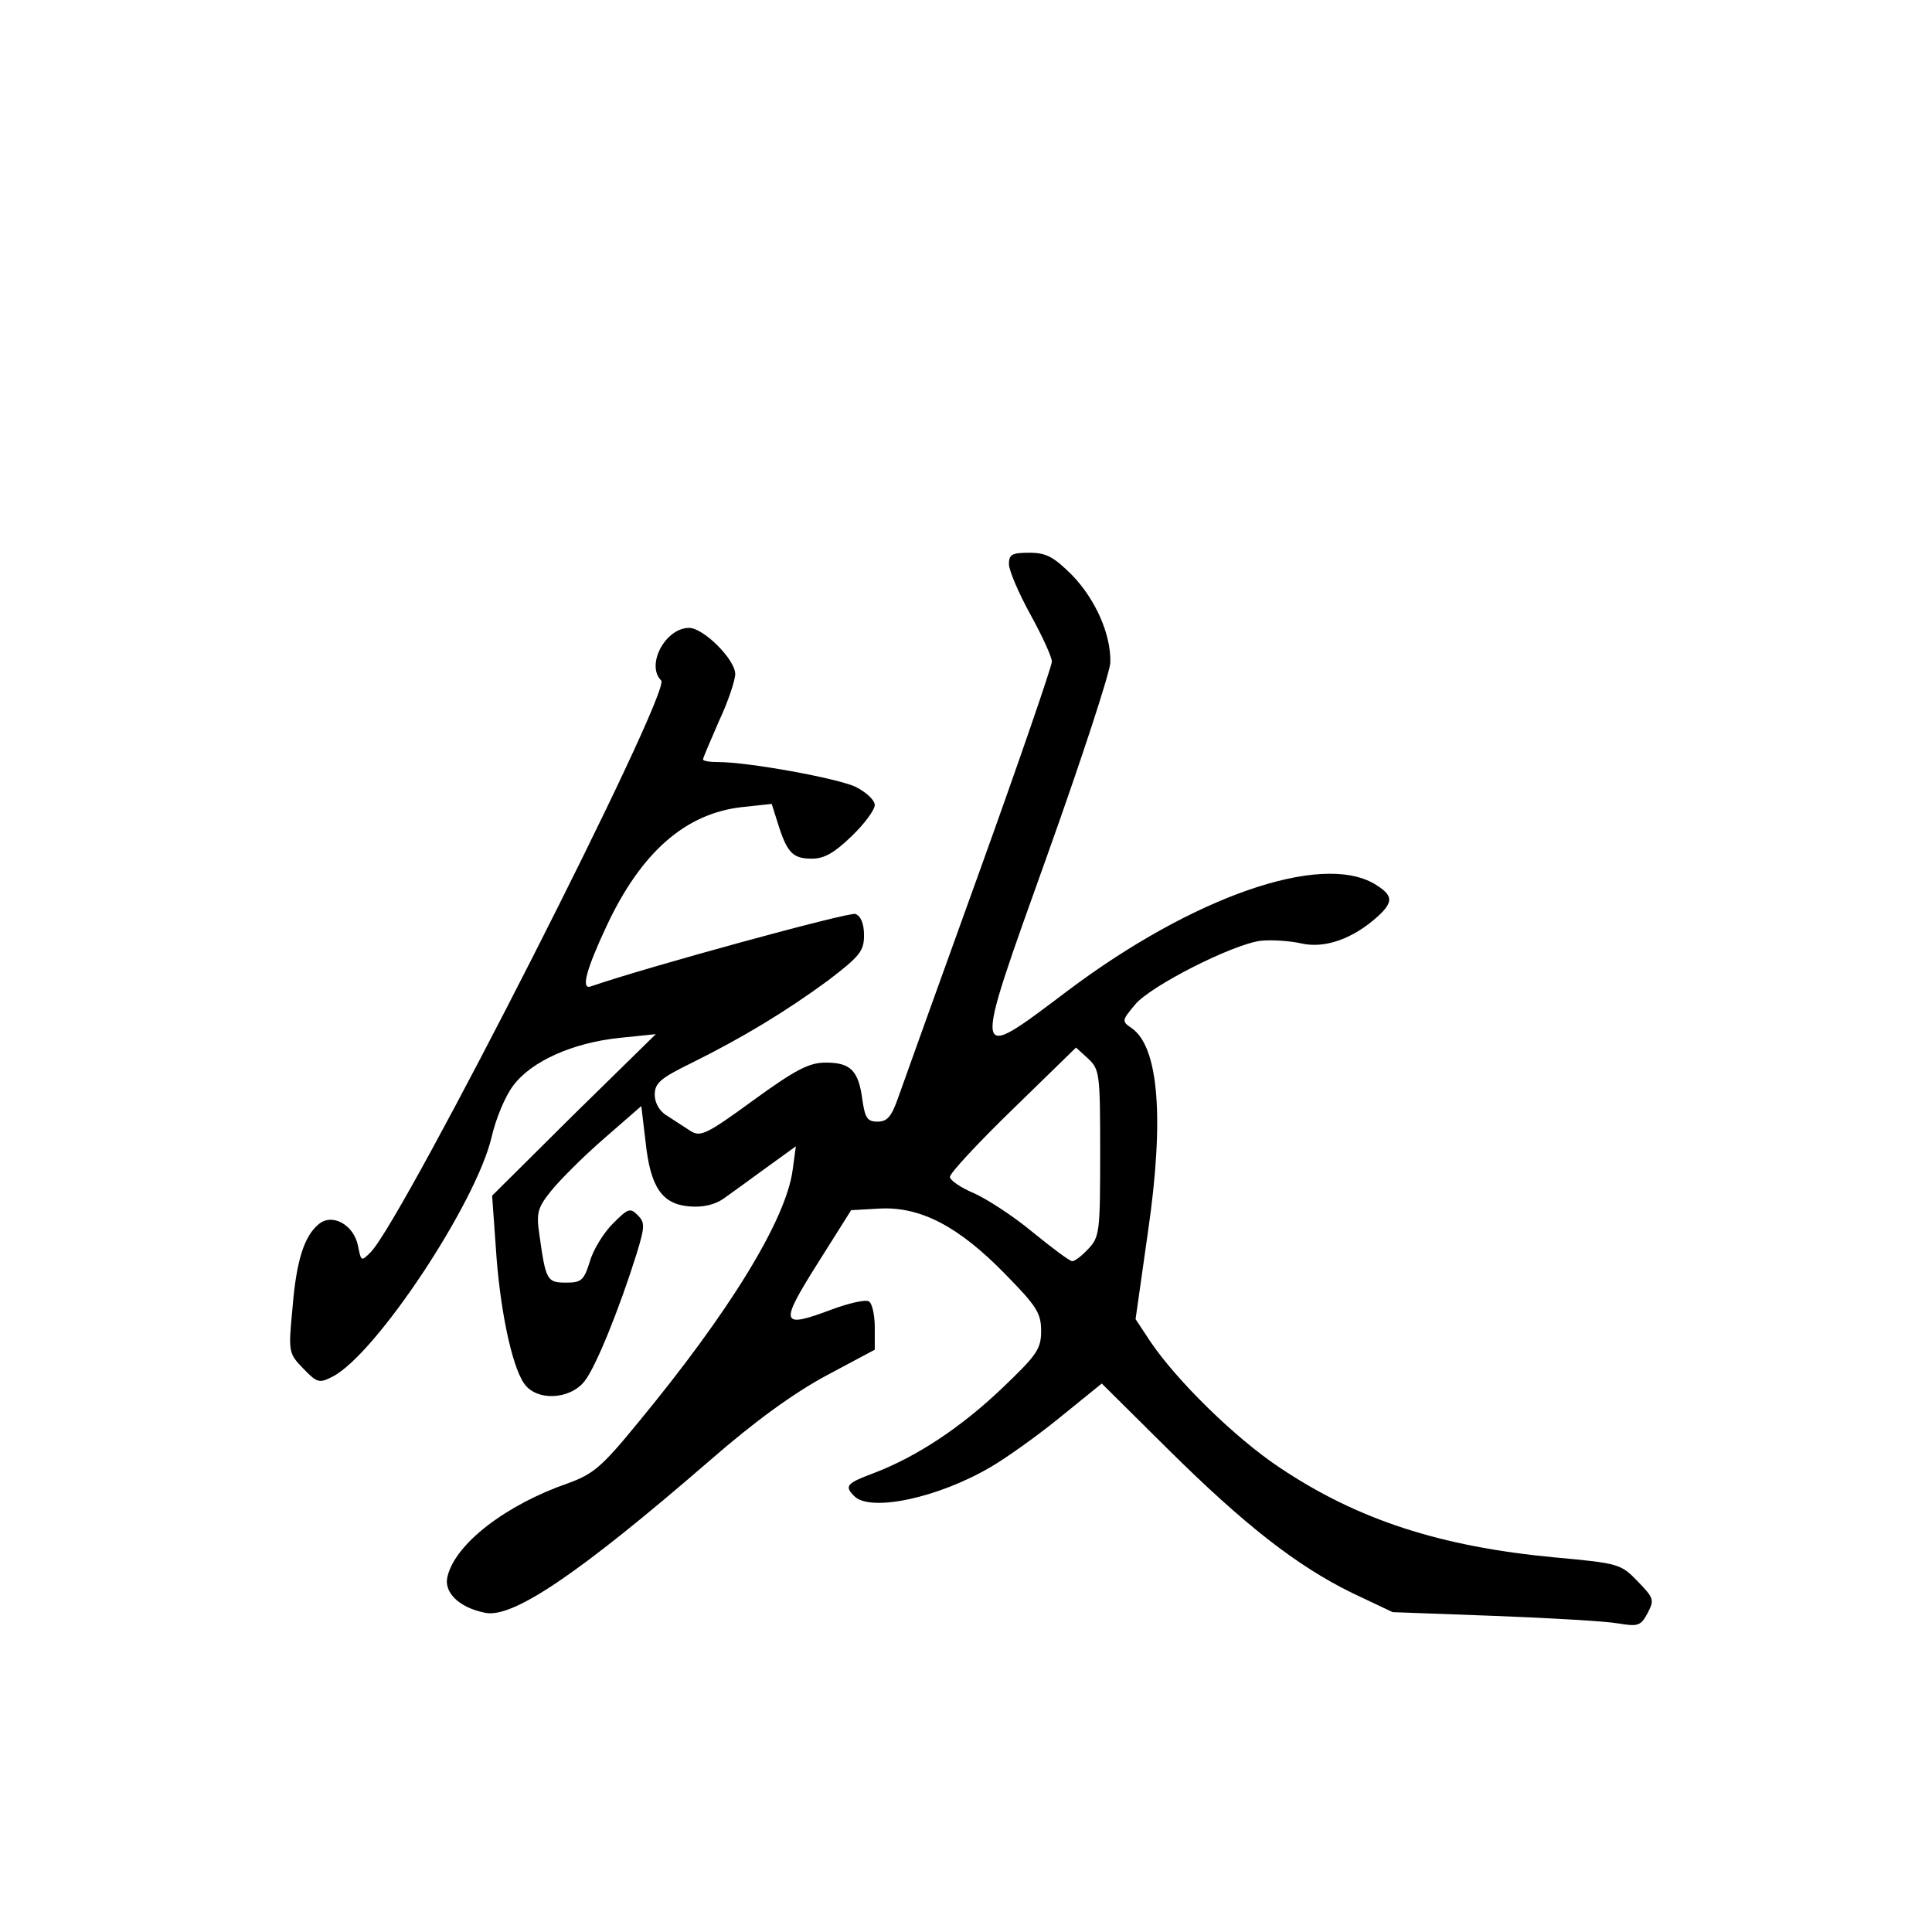 <?xml version="1.0" standalone="no"?>
<!DOCTYPE svg PUBLIC "-//W3C//DTD SVG 20010904//EN"
 "http://www.w3.org/TR/2001/REC-SVG-20010904/DTD/svg10.dtd">
<svg version="1.0" xmlns="http://www.w3.org/2000/svg"
 width="360pt" height="360pt" viewBox="0 0 360 360"
 preserveAspectRatio="xMidYMid meet">
<g transform="translate(0,360) scale(0.1,-0.1)"
fill="#000000" stroke="none">
<path d="M1880 2549 c0 -12 18 -54 40 -94 22 -40 40 -79 40 -88 0 -8 -61 -186
-136 -394 -75 -208 -143 -397 -151 -420 -12 -34 -20 -43 -38 -43 -19 0 -23 7
-28 40 -7 55 -22 70 -68 70 -31 0 -55 -12 -135 -70 -89 -65 -99 -69 -118 -57
-12 8 -31 20 -43 28 -14 8 -23 24 -23 39 0 22 11 31 68 59 95 47 176 96 255
154 59 45 67 55 67 84 0 22 -6 36 -16 40 -12 4 -389 -99 -493 -135 -19 -7 -9
31 30 114 64 136 146 208 251 220 l56 6 12 -38 c17 -54 28 -64 63 -64 23 0 42
11 74 42 24 23 43 49 43 58 0 9 -16 24 -36 34 -35 16 -199 46 -256 46 -16 0
-28 2 -28 5 0 3 14 35 30 72 17 36 30 76 30 87 0 27 -59 86 -86 86 -44 0 -81
-69 -52 -98 20 -20 -479 -1001 -541 -1065 -18 -18 -18 -18 -24 12 -8 39 -48
61 -73 40 -27 -22 -42 -68 -49 -157 -8 -82 -7 -84 20 -112 26 -27 30 -28 55
-15 81 42 267 323 296 446 8 35 26 78 41 97 34 45 111 79 197 88 l68 7 -153
-150 -152 -151 7 -98 c7 -110 29 -217 52 -251 22 -34 85 -32 113 3 21 26 65
135 97 237 16 52 16 59 2 73 -14 14 -18 12 -46 -16 -17 -17 -37 -49 -43 -71
-11 -35 -16 -39 -44 -39 -36 0 -38 4 -50 90 -6 40 -3 50 22 81 16 20 60 64 98
97 l70 61 8 -67 c9 -85 31 -116 82 -120 25 -2 47 3 64 15 14 10 50 36 80 58
l54 39 -6 -44 c-12 -92 -117 -264 -289 -472 -67 -82 -83 -95 -130 -112 -115
-40 -209 -112 -224 -173 -8 -29 20 -58 69 -68 51 -12 174 71 419 283 86 75
157 126 218 159 l90 48 0 42 c0 23 -5 45 -11 48 -5 4 -37 -3 -69 -15 -96 -36
-98 -28 -27 85 l63 100 53 3 c76 4 147 -33 233 -121 60 -61 68 -74 68 -107 0
-34 -8 -45 -74 -108 -76 -72 -157 -126 -238 -157 -51 -19 -55 -24 -36 -43 30
-30 157 -3 255 55 26 15 84 56 127 91 l79 64 121 -120 c145 -144 243 -220 345
-270 l76 -36 190 -7 c105 -4 208 -10 230 -14 37 -6 42 -5 55 19 13 25 12 28
-19 60 -31 32 -35 33 -154 44 -213 20 -367 70 -512 167 -83 55 -193 163 -242
236 l-27 41 23 162 c31 212 20 345 -30 380 -19 13 -19 14 6 44 29 35 181 112
234 119 20 2 54 0 76 -5 44 -10 97 9 143 51 29 27 28 39 -7 60 -100 59 -338
-24 -570 -198 -182 -137 -181 -144 -40 250 65 182 118 344 118 361 1 52 -27
116 -71 162 -35 35 -49 42 -80 42 -32 0 -38 -3 -38 -21z m170 -1098 c0 -145
-1 -156 -22 -178 -12 -13 -25 -23 -30 -23 -5 0 -38 25 -75 55 -36 30 -86 62
-109 72 -24 10 -44 24 -44 30 0 7 53 64 118 127 l117 114 23 -21 c21 -20 22
-28 22 -176z"/>
</g>
</svg>
